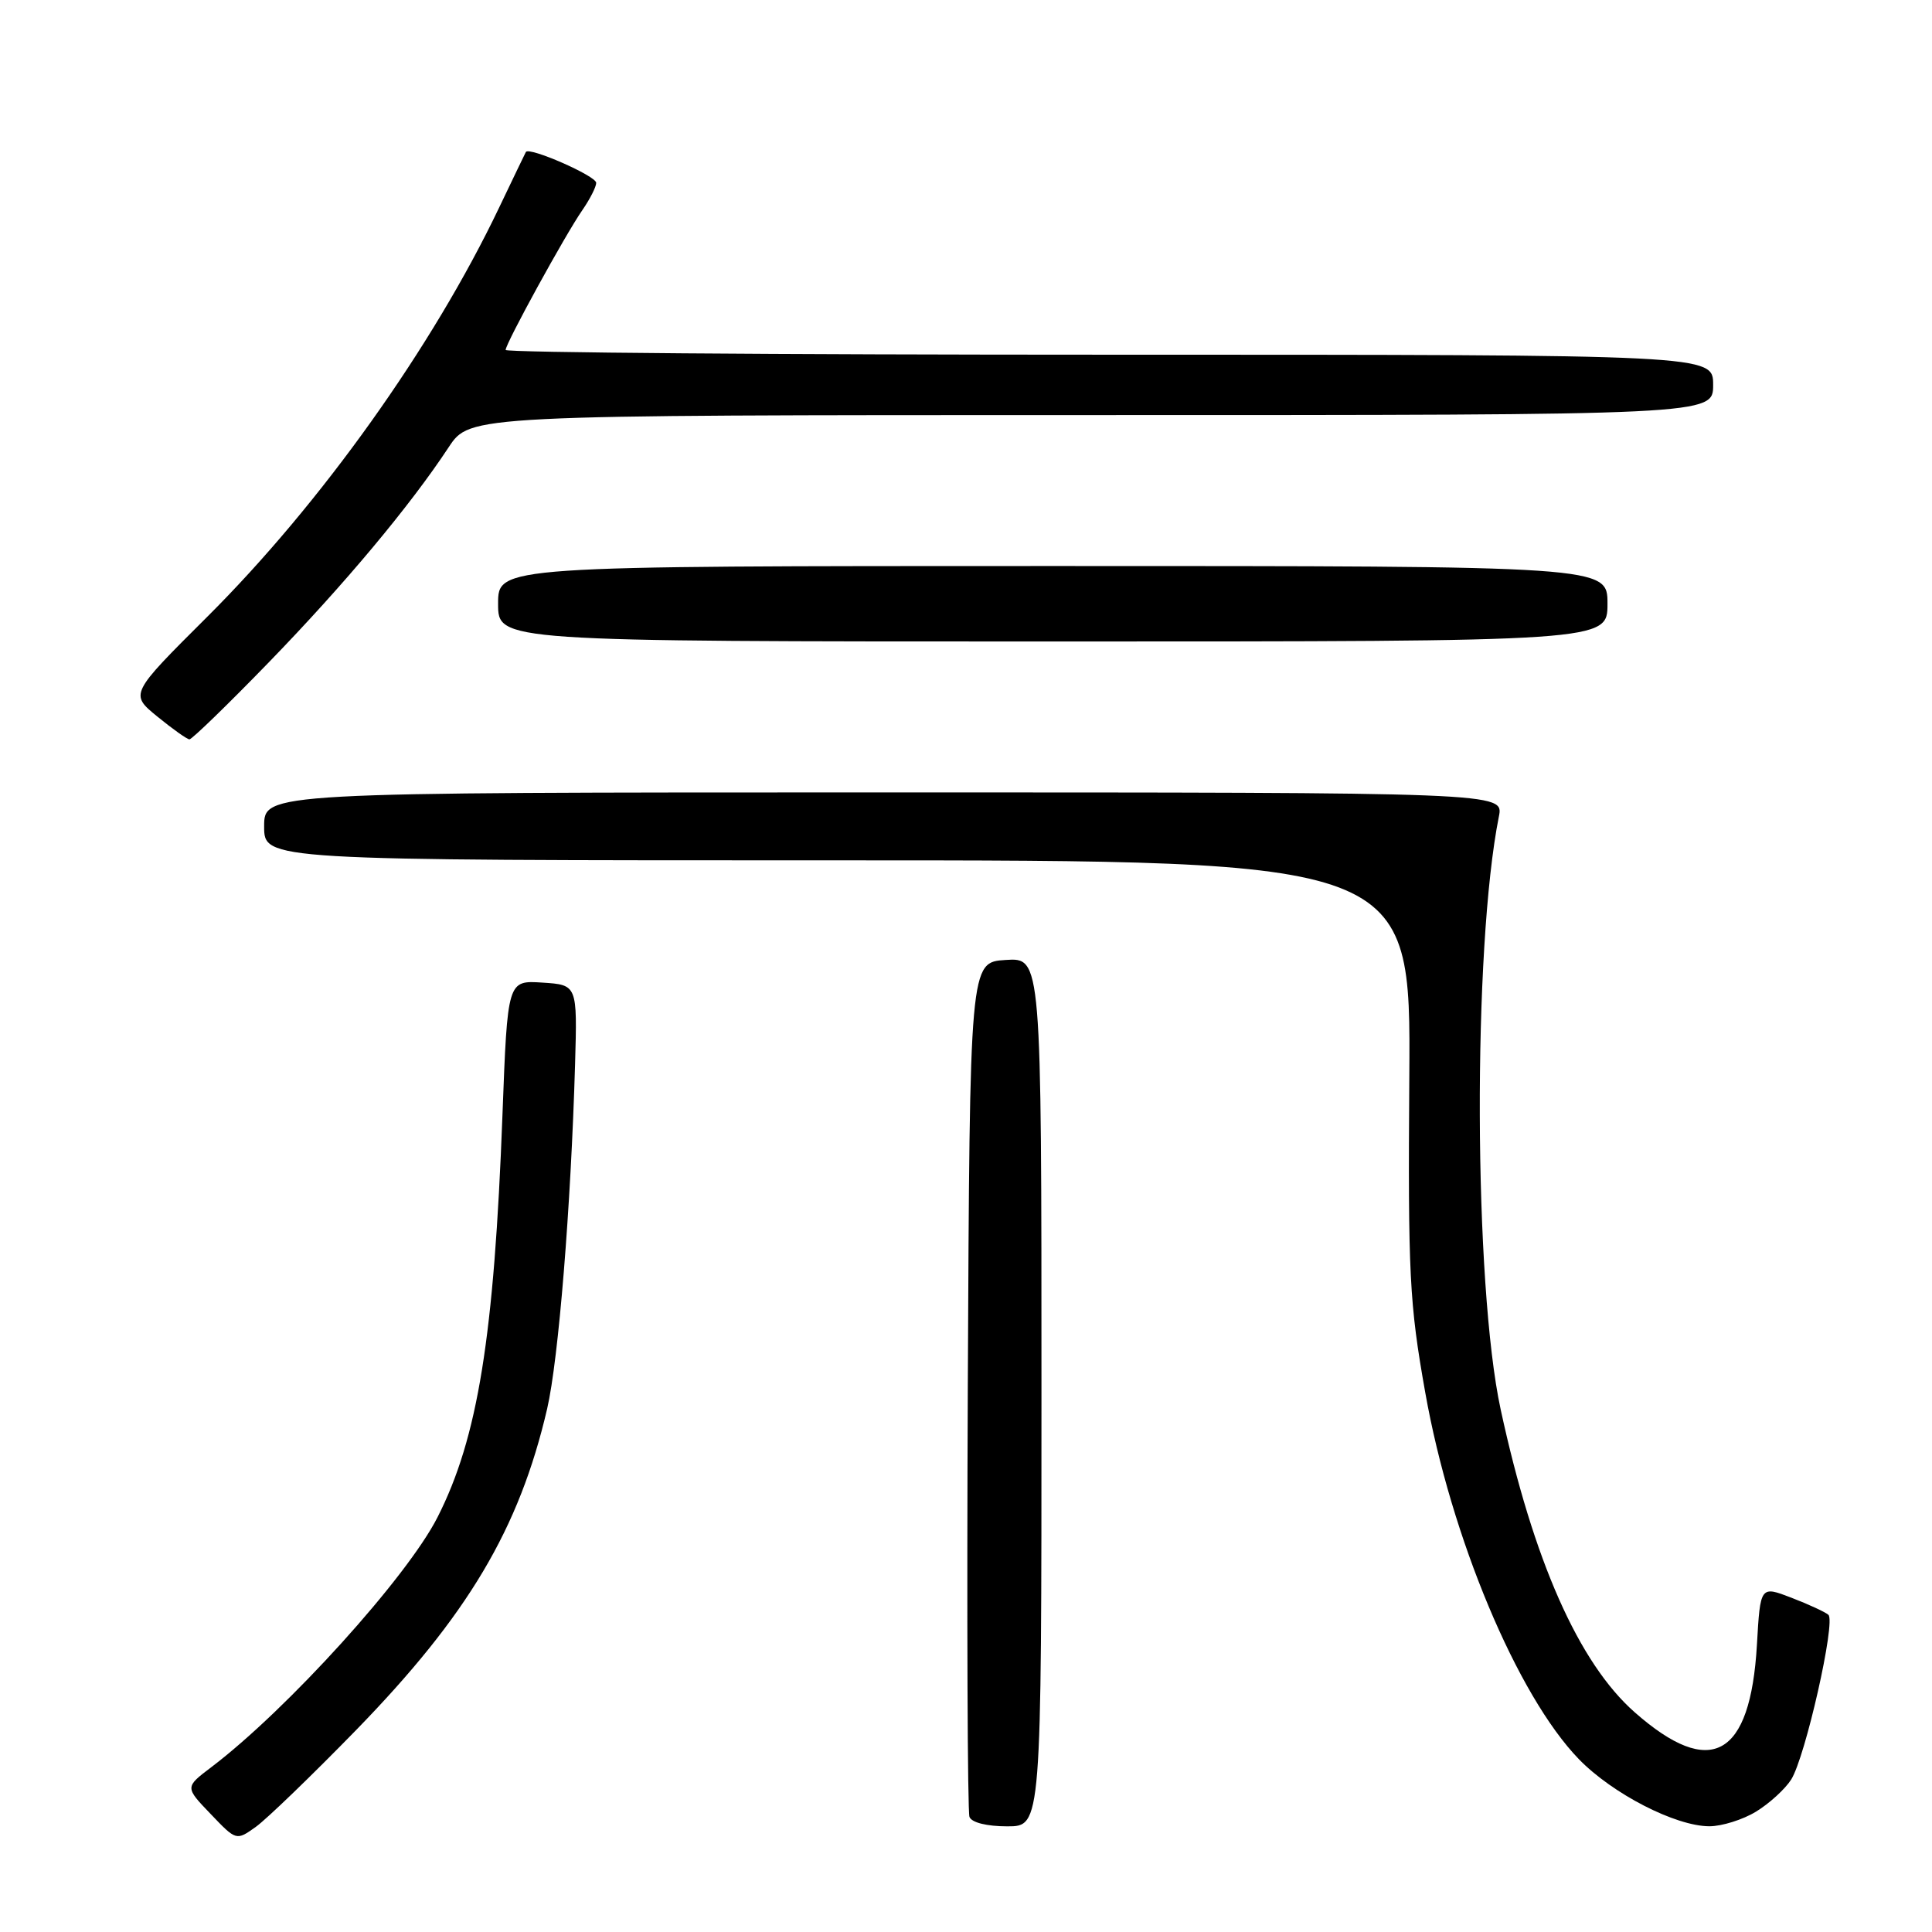 <?xml version="1.0" encoding="UTF-8" standalone="no"?>
<!DOCTYPE svg PUBLIC "-//W3C//DTD SVG 1.1//EN" "http://www.w3.org/Graphics/SVG/1.1/DTD/svg11.dtd" >
<svg xmlns="http://www.w3.org/2000/svg" xmlns:xlink="http://www.w3.org/1999/xlink" version="1.1" viewBox="0 0 256 256">
 <g >
 <path fill="currentColor"
d=" M 47.16 229.27 C 61.99 214.04 68.80 202.59 72.50 186.67 C 74.01 180.13 75.65 159.93 76.20 141.00 C 76.50 130.50 76.50 130.50 71.87 130.20 C 67.25 129.90 67.25 129.90 66.58 147.70 C 65.48 177.12 63.32 190.53 57.97 201.05 C 53.93 209.00 38.08 226.51 28.00 234.16 C 24.50 236.81 24.50 236.81 27.91 240.36 C 31.31 243.92 31.31 243.92 33.91 242.06 C 35.33 241.04 41.29 235.29 47.16 229.27 Z  M 138.00 184.45 C 138.00 126.89 138.00 126.89 133.25 127.20 C 128.50 127.50 128.50 127.50 128.24 183.50 C 128.10 214.30 128.20 240.06 128.46 240.75 C 128.74 241.50 130.77 242.00 133.47 242.00 C 138.00 242.00 138.00 242.00 138.00 184.45 Z  M 232.70 240.04 C 234.45 238.97 236.54 237.06 237.34 235.80 C 239.22 232.82 243.28 214.85 242.27 213.97 C 241.85 213.60 239.64 212.58 237.38 211.71 C 233.25 210.12 233.25 210.12 232.80 217.97 C 231.93 232.86 226.68 235.76 216.61 226.89 C 209.19 220.36 203.17 206.75 198.85 186.78 C 195.27 170.21 195.13 125.58 198.61 108.19 C 199.25 105.00 199.25 105.00 117.12 105.00 C 35.00 105.00 35.00 105.00 35.00 109.50 C 35.00 114.00 35.00 114.00 110.97 114.00 C 186.94 114.00 186.94 114.00 186.74 142.75 C 186.56 168.86 186.75 172.69 188.85 184.50 C 192.25 203.68 201.05 224.68 209.21 233.10 C 213.67 237.69 222.01 241.98 226.50 241.99 C 228.15 241.99 230.94 241.12 232.70 240.04 Z  M 35.63 87.75 C 45.67 77.40 54.32 67.05 59.46 59.25 C 62.27 55.00 62.27 55.00 144.63 55.00 C 227.00 55.00 227.00 55.00 227.00 51.00 C 227.00 47.00 227.00 47.00 147.00 47.00 C 103.00 47.00 67.00 46.72 67.00 46.37 C 67.00 45.51 74.89 31.12 77.16 27.85 C 78.17 26.39 79.00 24.76 79.00 24.23 C 79.00 23.31 70.09 19.41 69.68 20.14 C 69.57 20.34 67.98 23.65 66.14 27.50 C 57.34 45.95 42.51 66.74 27.46 81.73 C 17.19 91.96 17.19 91.96 20.85 94.95 C 22.86 96.59 24.77 97.95 25.10 97.97 C 25.42 97.98 30.16 93.39 35.63 87.75 Z  M 213.00 80.00 C 213.00 75.00 213.00 75.00 139.50 75.00 C 66.00 75.00 66.00 75.00 66.00 80.00 C 66.00 85.00 66.00 85.00 139.50 85.00 C 213.00 85.00 213.00 85.00 213.00 80.00 Z "/>
</g>
</svg>